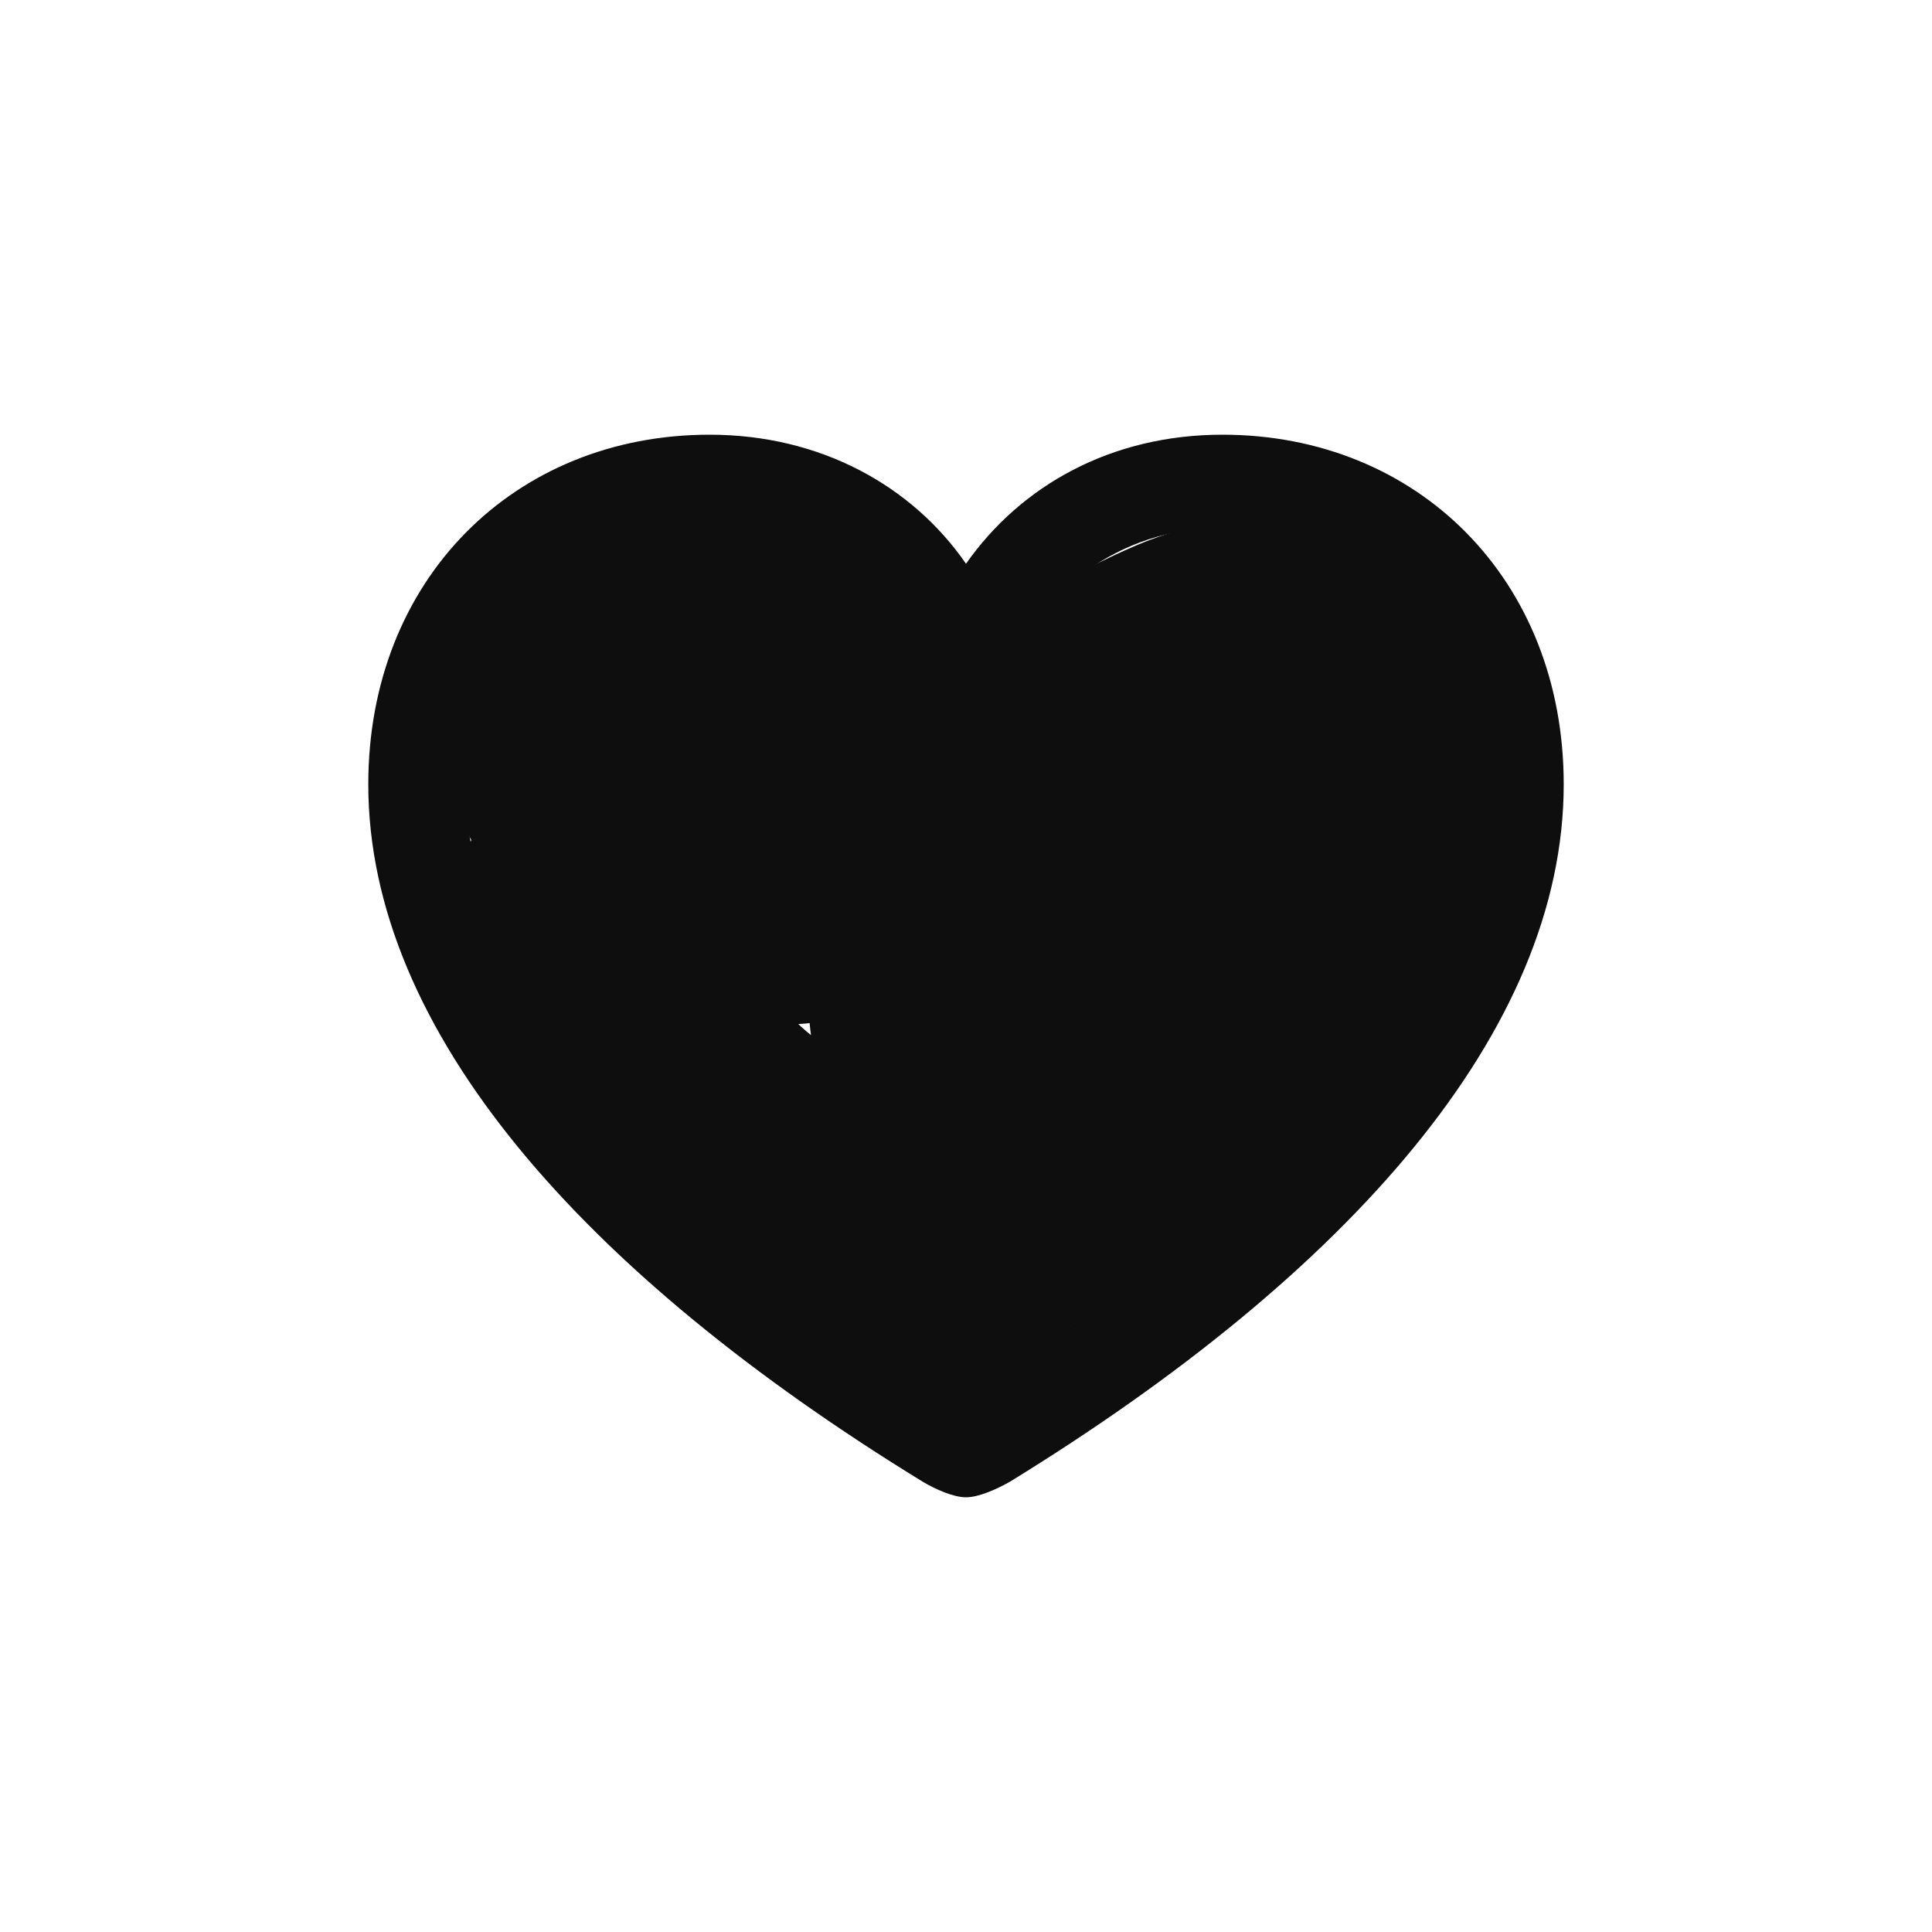 <svg viewBox="0 0 40 40" fill="none" xmlns="http://www.w3.org/2000/svg">
<path d="M11.216 15.722C11.655 16.674 12.253 17.535 13.107 18.171C14.12 18.927 15.589 19.322 16.846 19.088C17.291 19.005 17.687 18.61 17.808 18.175C18.236 16.643 16.228 15.747 15.089 15.412C14.673 15.29 13.806 15.043 13.362 15.295C13.344 15.306 13.314 15.37 13.274 15.339C13.029 15.146 12.809 14.768 12.619 14.536C12.383 14.245 12.25 14.086 12.01 13.819C12.006 13.814 11.821 13.639 11.805 13.57C11.746 13.305 12.339 12.978 12.504 12.908C12.994 12.7 13.55 12.663 14.074 12.663C14.921 12.663 15.813 12.715 16.638 12.919C17.61 13.159 18.201 14.206 18.801 14.926C19.058 15.234 19.565 16.026 20.06 15.974C20.204 15.959 20.324 15.786 20.403 15.697C20.794 15.259 21.217 14.938 21.714 14.618C22.409 14.17 23.147 13.739 23.897 13.386C24.473 13.114 25.072 12.861 25.72 12.869C26.318 12.877 26.961 12.964 27.525 13.171C27.83 13.283 28.008 13.543 28.134 13.831C28.512 14.686 28.534 15.644 28.857 16.511C28.896 16.615 28.947 16.703 29.007 16.795C29.192 17.078 29.211 17.532 29.248 17.854C29.285 18.179 29.286 18.501 29.237 18.825C29.211 18.992 29.23 18.86 29.231 18.852C29.29 18.497 29.349 18.142 29.387 17.785C29.449 17.189 29.471 16.595 29.343 16.007C29.343 16.006 29.247 15.63 29.215 15.587C29.204 15.573 29.178 15.601 29.173 15.618C29.103 15.876 29.114 16.15 29.087 16.416C28.977 17.501 28.857 18.597 28.6 19.659C28.464 20.219 28.227 20.649 27.894 21.11C27.334 21.884 26.719 22.54 26.016 23.189C25.112 24.022 24.107 24.791 23.314 25.738C22.986 26.131 22.676 26.658 22.218 26.917C21.684 27.218 21.025 27.169 20.434 27.204C20.268 27.214 20.093 27.233 19.931 27.184C19.907 27.177 19.689 27.052 19.728 27.14C19.775 27.245 20.086 27.502 20.086 27.569C20.086 27.607 20.096 27.616 20.058 27.556C19.72 27.026 19.301 26.554 18.914 26.059C18.608 25.669 18.343 25.245 17.972 24.91C17.169 24.181 16.21 23.637 15.379 22.94C14.408 22.126 13.681 21.006 12.997 19.953C12.636 19.397 12.286 18.828 11.897 18.292C11.853 18.231 11.782 18.136 11.723 18.076C11.666 18.019 11.747 18.239 11.778 18.314C12.245 19.441 12.797 20.541 13.369 21.617C13.737 22.309 14.23 23.19 14.651 23.858C15.068 24.522 15.521 25.201 16.098 25.74C16.56 26.173 17.195 26.414 17.83 26.424C18.201 26.431 18.681 26.368 18.962 26.096C19.191 25.873 19.31 25.503 19.352 25.202C19.484 24.253 19.284 23.276 19.093 22.353C19.007 21.936 18.767 21.152 18.812 20.675C18.884 19.911 19.667 19.371 20.224 18.967C21.07 18.354 22.011 17.91 22.918 17.403C23.175 17.26 23.409 16.997 23.623 16.81C24.148 16.351 24.671 15.883 25.211 15.441C25.328 15.345 25.394 15.688 25.444 15.832C25.503 16 25.769 16.803 25.788 16.941C25.924 17.956 25.349 18.73 24.751 19.487C24.163 20.231 23.742 20.629 23.103 21.296C22.843 21.567 22.523 21.864 22.32 22.196C22.164 22.45 22.054 22.853 22.064 23.158C22.07 23.334 21.692 23.446 21.564 23.344" stroke="#0E0E0E" stroke-width="4.125" stroke-linecap="round"/>
<path d="M7.625 16.238C7.625 21.342 12.074 26.363 19.103 30.677C19.364 30.832 19.738 31 20 31C20.262 31 20.636 30.832 20.91 30.677C27.926 26.363 32.375 21.342 32.375 16.238C32.375 11.996 29.347 9 25.309 9C23.003 9 21.134 10.055 20 11.672C18.891 10.066 16.997 9 14.691 9C10.653 9 7.625 11.996 7.625 16.238ZM9.631 16.238C9.631 13.05 11.775 10.929 14.666 10.929C17.009 10.929 18.355 12.331 19.152 13.529C19.489 14.009 19.701 14.14 20 14.14C20.299 14.14 20.486 13.997 20.848 13.529C21.707 12.355 23.003 10.929 25.334 10.929C28.225 10.929 30.369 13.05 30.369 16.238C30.369 20.695 25.471 25.5 20.262 28.831C20.137 28.915 20.05 28.975 20 28.975C19.95 28.975 19.863 28.915 19.751 28.831C14.529 25.5 9.631 20.695 9.631 16.238Z" fill="#0E0E0E"/>
</svg>
